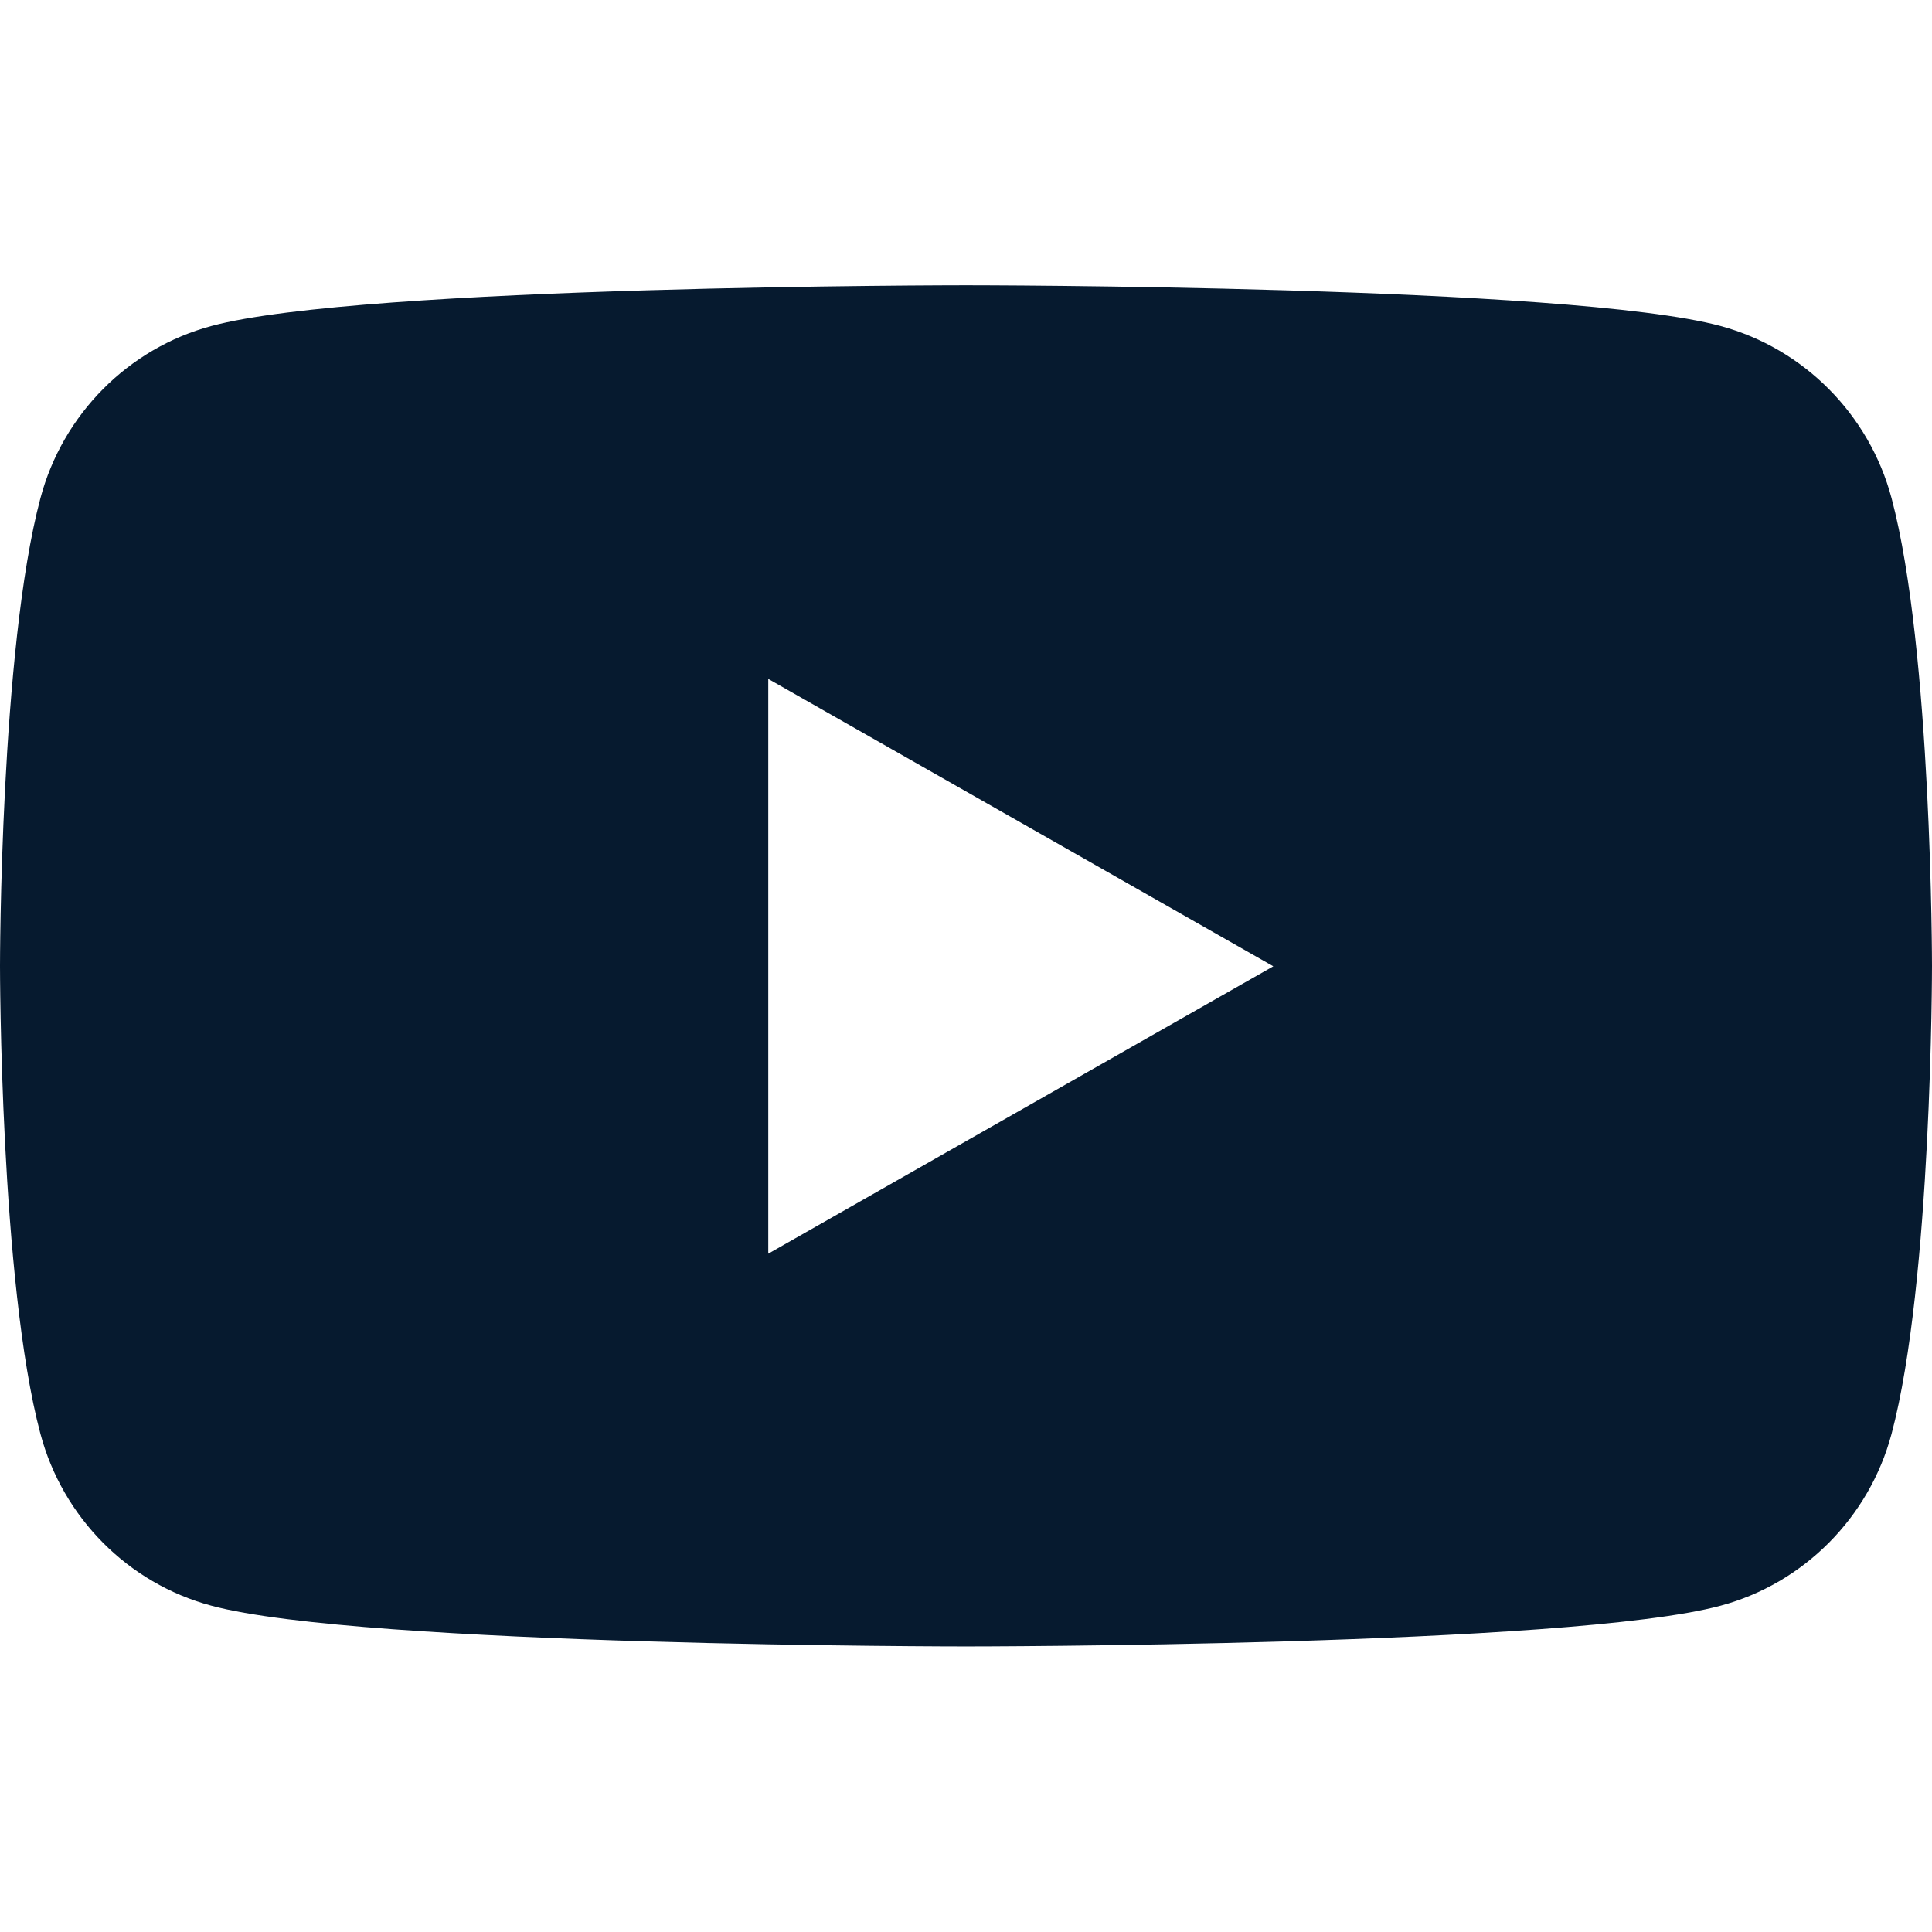 <?xml version="1.0" encoding="UTF-8"?>
<svg id="AC_icons" data-name="AC icons" xmlns="http://www.w3.org/2000/svg" viewBox="0 0 64 64">
  <defs>
    <style>
      .cls-1 {
        fill: #061a2f;
        stroke-width: 0px;
      }
    </style>
  </defs>
  <g id="Social_media_and_app" data-name="Social media and app">
    <g id="youtube">
      <path class="cls-1" d="m62.66,16.5c-.74-2.77-2.9-4.95-5.66-5.7-4.99-1.35-25-1.35-25-1.35,0,0-20.01,0-25,1.35-2.75.74-4.92,2.92-5.66,5.7-1.34,5.02-1.34,15.5-1.34,15.5,0,0,0,10.48,1.34,15.5.74,2.77,2.9,4.95,5.66,5.69,4.99,1.35,25,1.35,25,1.35,0,0,20.01,0,25-1.35,2.75-.74,4.92-2.92,5.66-5.69,1.34-5.02,1.34-15.5,1.34-15.5,0,0,0-10.48-1.34-15.5Zm-37.21,25.02v-19.03l16.73,9.52-16.73,9.52Z"/>
    </g>
  </g>
</svg>